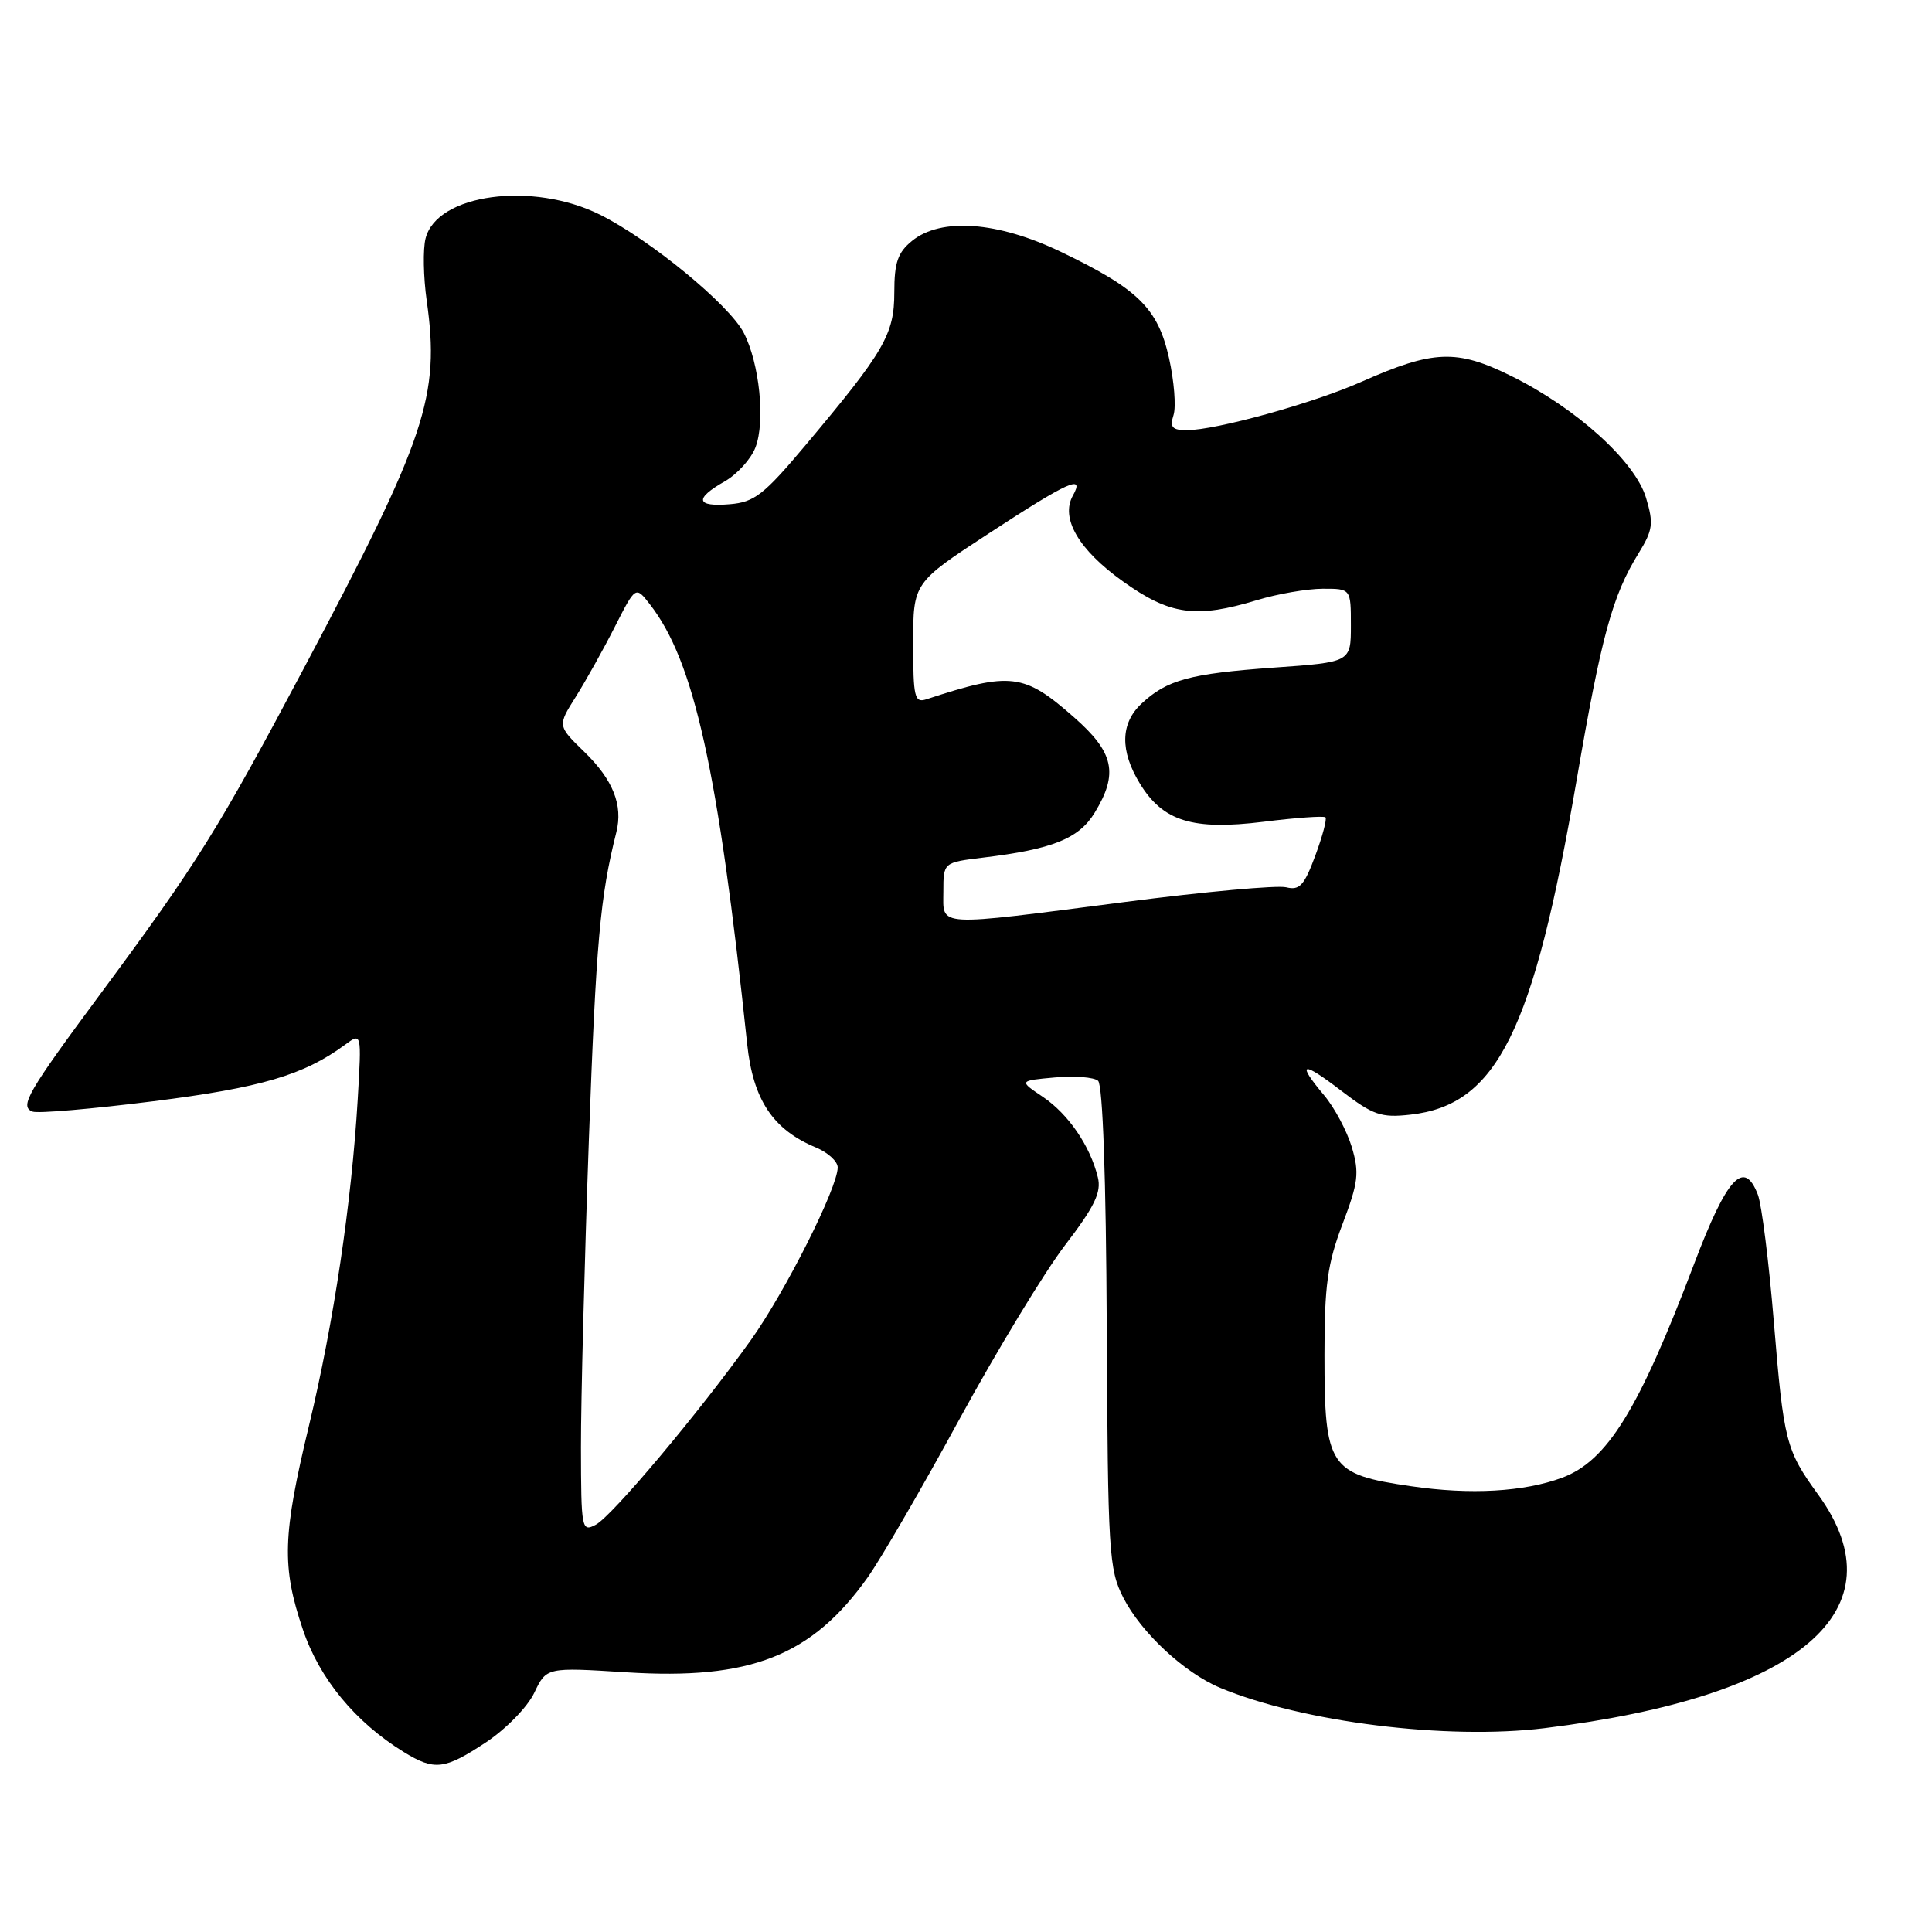 <?xml version="1.0" encoding="UTF-8" standalone="no"?>
<!DOCTYPE svg PUBLIC "-//W3C//DTD SVG 1.1//EN" "http://www.w3.org/Graphics/SVG/1.1/DTD/svg11.dtd" >
<svg xmlns="http://www.w3.org/2000/svg" xmlns:xlink="http://www.w3.org/1999/xlink" version="1.1" viewBox="0 0 256 256">
 <g >
 <path fill="currentColor"
d=" M 64.42 230.85 C 67.05 229.10 69.90 226.18 70.79 224.31 C 72.41 220.92 72.41 220.92 83.00 221.59 C 99.45 222.63 107.57 219.43 114.98 209.00 C 116.73 206.53 122.22 197.07 127.16 188.00 C 132.11 178.93 138.39 168.57 141.12 165.00 C 145.05 159.86 145.96 157.98 145.47 156.00 C 144.46 151.85 141.57 147.63 138.20 145.35 C 135.00 143.20 135.00 143.20 139.75 142.77 C 142.36 142.53 144.95 142.73 145.50 143.21 C 146.12 143.76 146.56 156.15 146.65 175.90 C 146.80 205.76 146.93 207.94 148.84 211.69 C 151.21 216.34 156.92 221.65 161.67 223.64 C 172.60 228.20 191.73 230.58 204.66 228.99 C 238.56 224.81 252.00 213.35 240.93 198.06 C 236.63 192.13 236.36 191.07 235.04 175.12 C 234.39 167.23 233.44 159.66 232.93 158.31 C 231.10 153.51 228.83 155.98 224.47 167.50 C 217.15 186.81 212.97 193.57 207.00 195.80 C 201.93 197.68 194.84 198.09 186.96 196.93 C 176.12 195.35 175.50 194.41 175.50 179.54 C 175.50 170.32 175.89 167.46 177.89 162.20 C 179.99 156.67 180.14 155.41 179.12 151.99 C 178.47 149.85 176.83 146.77 175.47 145.15 C 171.74 140.71 172.48 140.51 177.75 144.55 C 181.95 147.76 183.01 148.13 186.86 147.70 C 198.36 146.43 203.18 136.73 208.92 103.31 C 212.21 84.19 213.65 78.92 217.14 73.28 C 219.01 70.24 219.13 69.37 218.11 65.97 C 216.66 61.13 208.89 54.10 200.26 49.83 C 193.03 46.25 189.94 46.36 180.40 50.59 C 173.98 53.44 161.11 57.00 157.27 57.00 C 155.32 57.00 154.98 56.62 155.50 54.99 C 155.85 53.89 155.58 50.49 154.90 47.44 C 153.42 40.84 150.81 38.28 140.53 33.35 C 132.19 29.35 124.70 28.80 120.86 31.91 C 118.96 33.45 118.50 34.78 118.50 38.75 C 118.50 44.30 117.19 46.55 106.73 59.00 C 101.22 65.56 99.96 66.54 96.71 66.81 C 92.22 67.19 91.97 66.09 96.02 63.79 C 97.67 62.85 99.51 60.83 100.10 59.29 C 101.43 55.86 100.64 48.14 98.55 44.10 C 96.63 40.38 86.19 31.80 79.55 28.47 C 70.57 23.98 57.87 25.69 56.39 31.60 C 56.03 33.01 56.10 36.71 56.54 39.83 C 58.33 52.49 56.50 57.95 40.29 88.50 C 28.92 109.91 26.12 114.40 13.45 131.50 C 3.63 144.76 2.55 146.61 4.31 147.29 C 5.02 147.56 12.23 146.94 20.33 145.92 C 34.61 144.12 40.26 142.45 45.71 138.44 C 47.92 136.81 47.92 136.81 47.40 145.66 C 46.59 159.36 44.21 175.31 40.96 188.83 C 37.43 203.50 37.31 207.57 40.14 215.94 C 42.33 222.43 47.08 228.20 53.50 232.15 C 57.58 234.66 58.90 234.50 64.42 230.85 Z  M 76.98 191.79 C 76.97 185.58 77.45 167.22 78.03 151.00 C 78.99 124.75 79.51 118.86 81.67 110.27 C 82.57 106.68 81.23 103.32 77.42 99.62 C 73.87 96.17 73.87 96.17 76.30 92.32 C 77.63 90.20 79.96 86.03 81.47 83.05 C 84.22 77.64 84.22 77.64 86.11 80.07 C 91.97 87.59 95.16 101.98 99.00 138.30 C 99.78 145.73 102.41 149.68 108.12 152.05 C 109.70 152.71 111.00 153.89 111.00 154.69 C 111.00 157.37 104.07 171.14 99.50 177.56 C 92.65 187.15 81.14 200.85 78.95 202.03 C 77.07 203.03 77.00 202.65 76.98 191.79 Z  M 125.00 118.14 C 125.00 114.28 125.00 114.28 130.25 113.64 C 139.46 112.53 142.95 111.13 145.05 107.69 C 148.22 102.49 147.62 99.71 142.33 95.06 C 135.68 89.20 133.95 88.99 122.75 92.66 C 121.18 93.17 121.00 92.40 121.00 85.23 C 121.00 77.22 121.00 77.22 131.13 70.61 C 141.64 63.75 143.77 62.80 142.16 65.67 C 140.49 68.66 142.92 72.84 148.77 77.02 C 155.02 81.50 158.45 81.98 166.59 79.51 C 169.29 78.69 173.19 78.02 175.25 78.01 C 179.00 78.00 179.00 78.00 179.00 82.87 C 179.00 87.74 179.00 87.74 168.82 88.46 C 157.65 89.26 154.63 90.08 151.25 93.24 C 148.46 95.85 148.39 99.48 151.03 103.81 C 154.09 108.83 158.03 110.05 167.42 108.89 C 171.72 108.35 175.42 108.09 175.63 108.30 C 175.85 108.51 175.24 110.80 174.28 113.39 C 172.81 117.35 172.20 118.01 170.42 117.57 C 169.26 117.28 159.64 118.15 149.05 119.52 C 123.61 122.80 125.00 122.88 125.00 118.14 Z "/>
</g>
</svg>